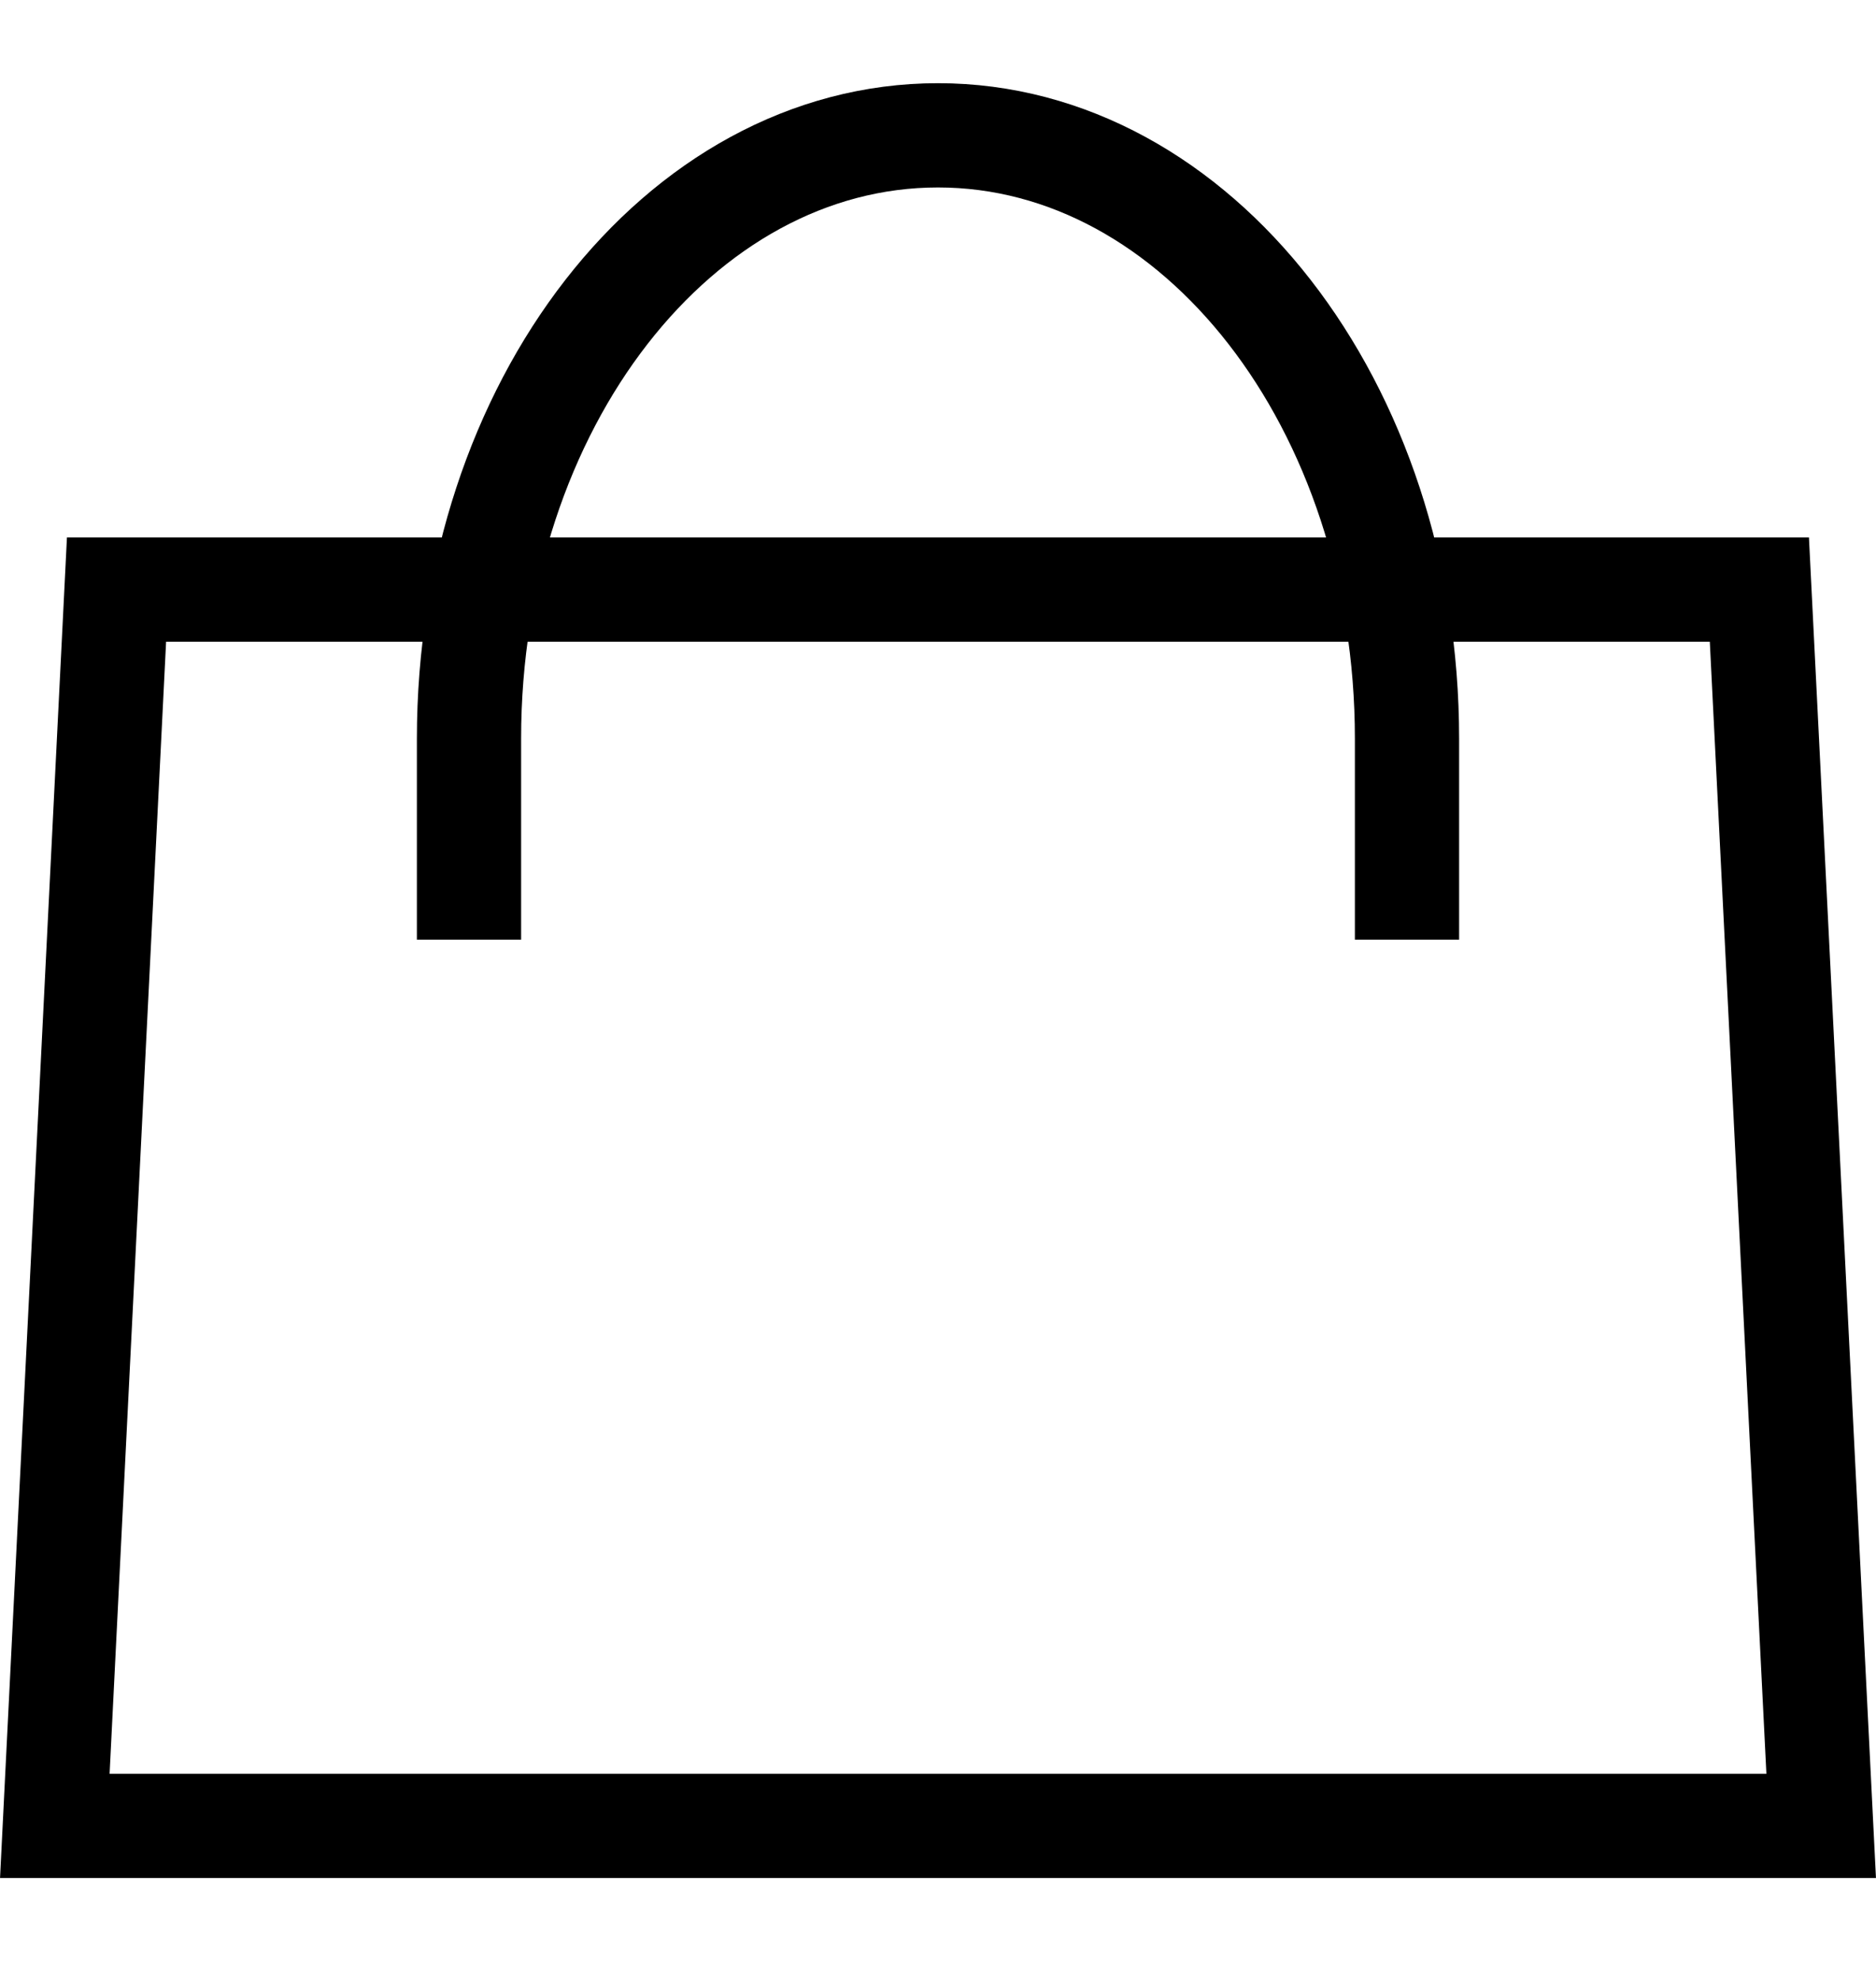 <svg width="18" height="19" viewBox="0 0 18 19" fill="none" xmlns="http://www.w3.org/2000/svg">
<path d="M4.5 9.013V7.084C4.5 3.889 6.515 1.298 9 1.298C11.485 1.298 13.5 3.889 13.5 7.084V9.013" stroke="black"/>
<path d="M1.118 5.655H16.881L17.474 17.513L0.526 17.513L1.118 5.655Z" stroke="black"/>
</svg>
